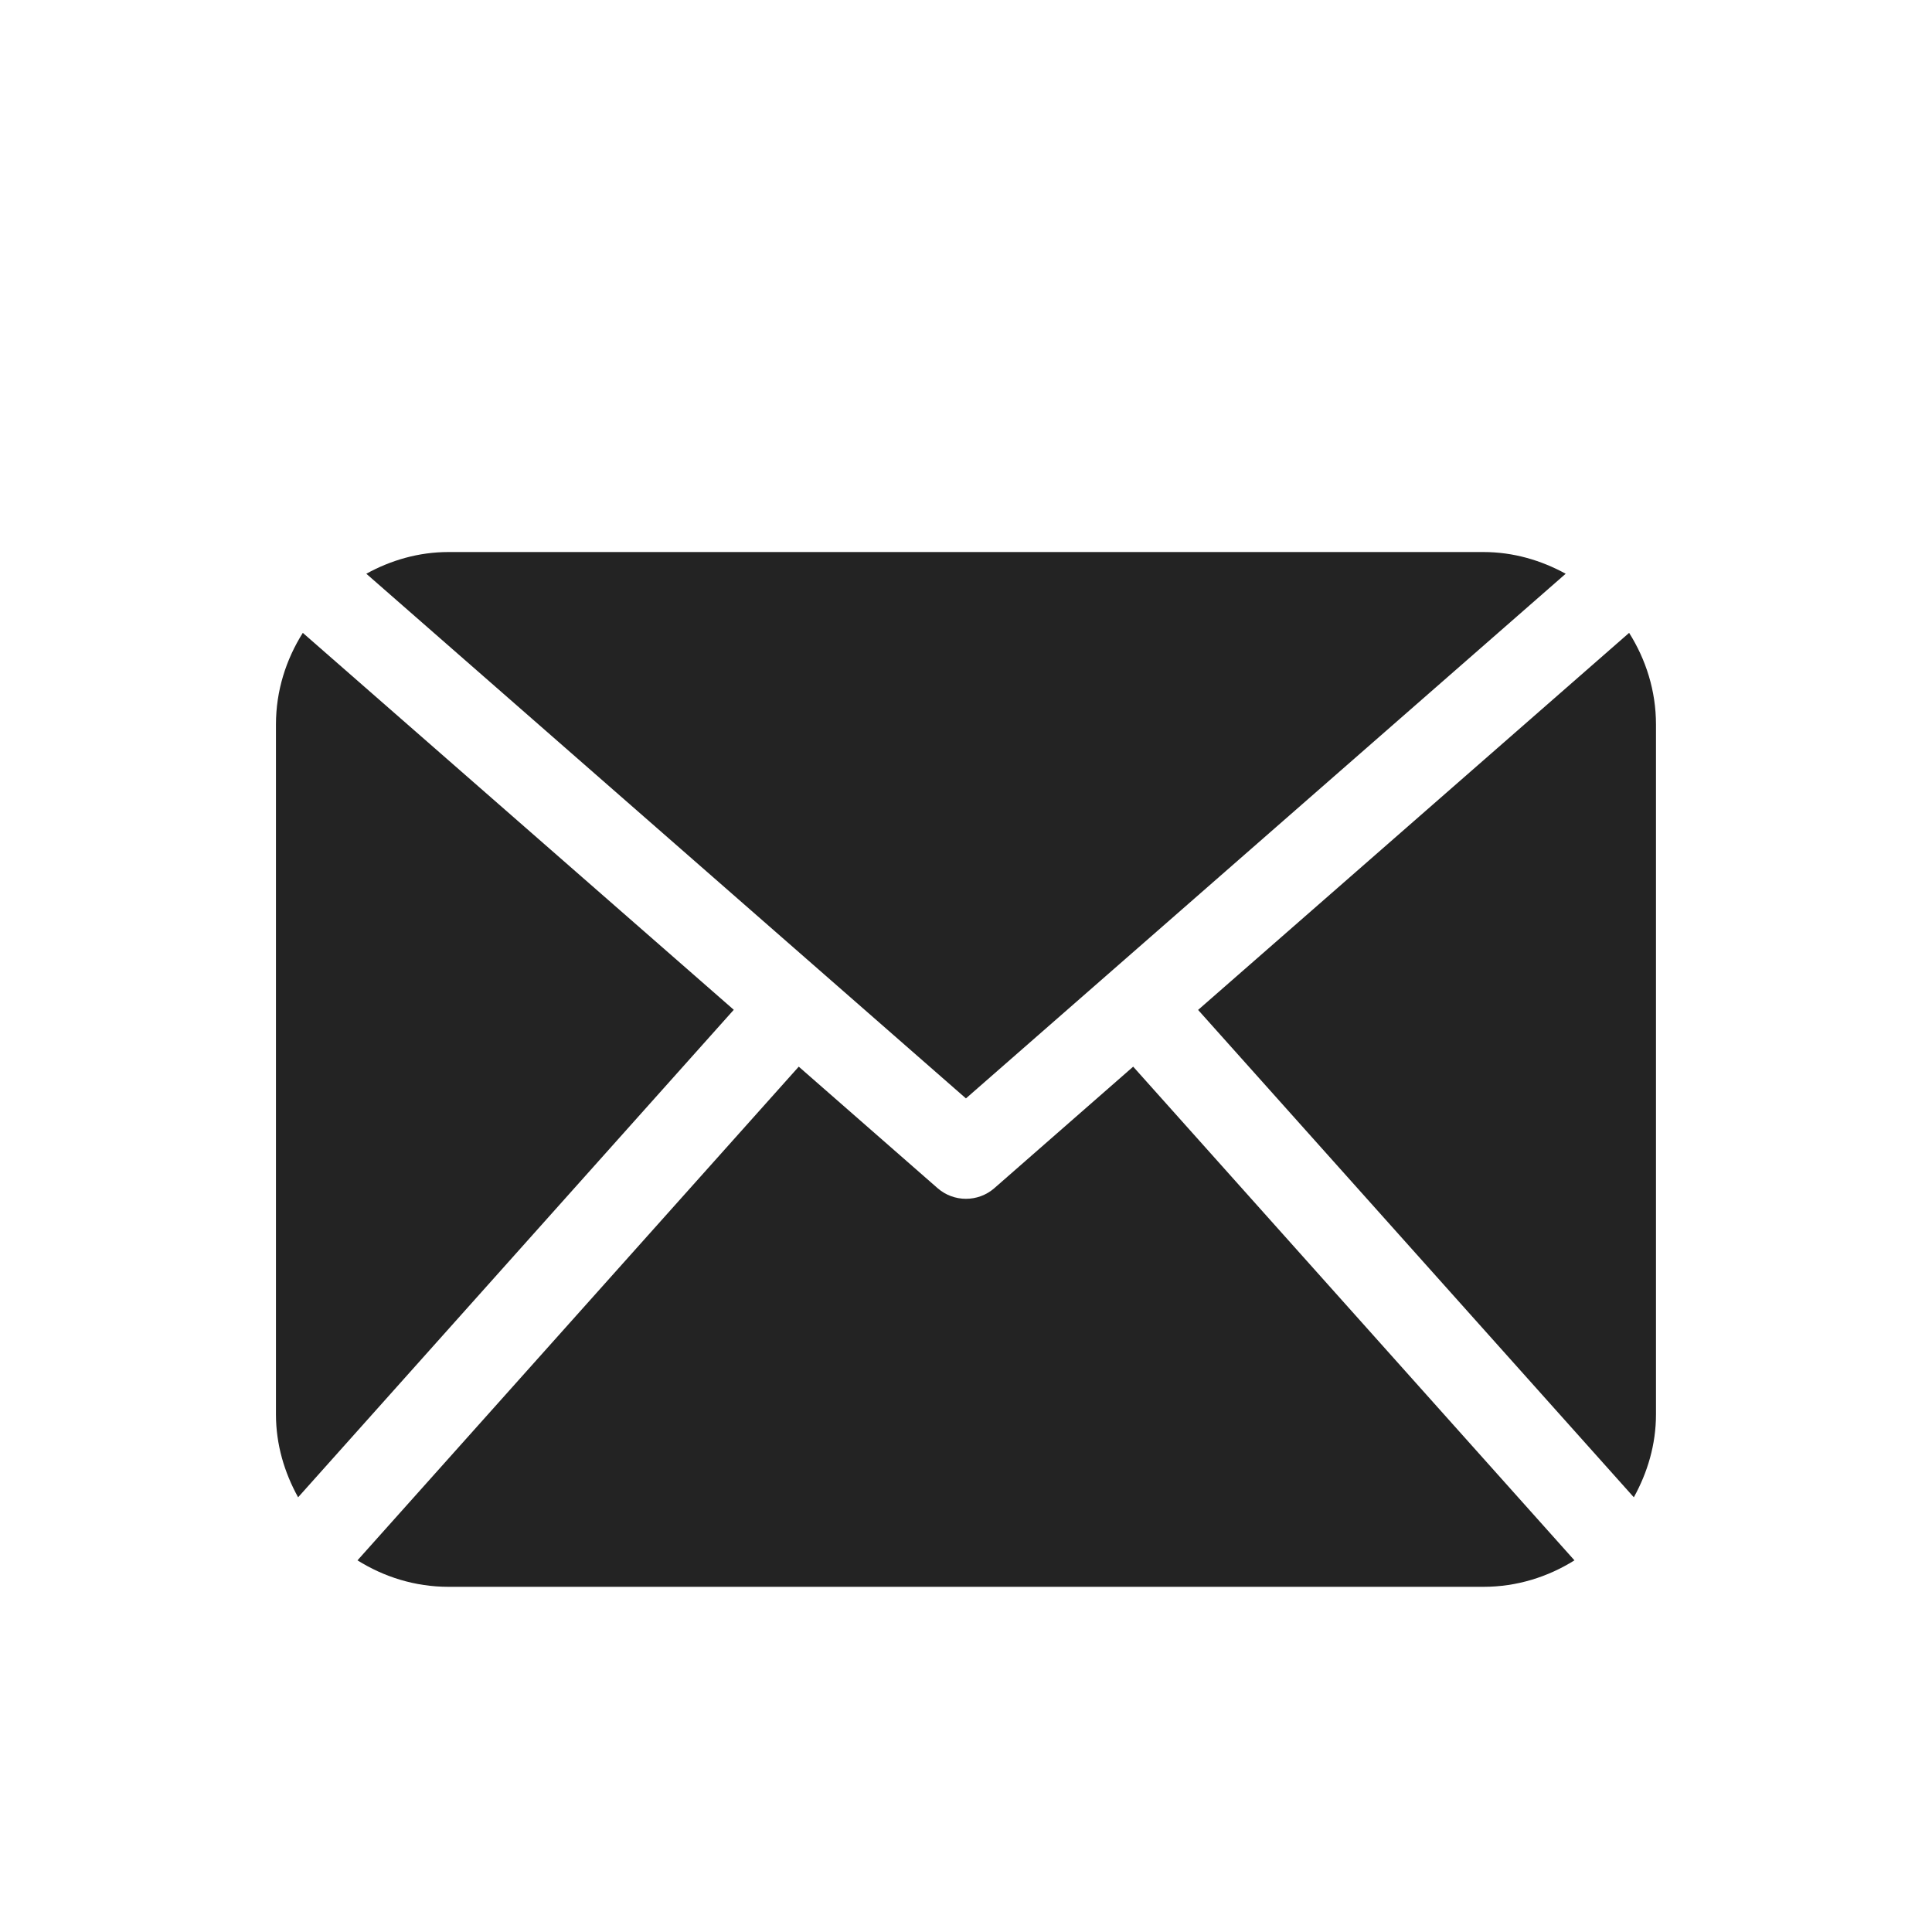<svg width="30" height="30" viewBox="0 0 30 30" fill="none" xmlns="http://www.w3.org/2000/svg">
<path fill-rule="evenodd" clip-rule="evenodd" d="M25.714 21.962C25.714 22.432 25.582 22.867 25.37 23.25L18.604 15.682L25.297 9.827C25.557 10.24 25.714 10.725 25.714 11.25V21.962ZM23.035 24.64H6.964C6.443 24.64 5.962 24.486 5.551 24.229L12.403 16.563L14.559 18.45C14.685 18.56 14.842 18.615 14.999 18.615C15.157 18.615 15.314 18.56 15.44 18.45L17.596 16.563L24.448 24.229C24.037 24.486 23.556 24.64 23.035 24.64V24.64ZM4.285 21.962V11.25C4.285 10.725 4.442 10.24 4.702 9.827L11.394 15.68L4.629 23.25C4.417 22.867 4.285 22.432 4.285 21.962V21.962ZM6.964 8.572H23.035C23.499 8.572 23.93 8.7 24.312 8.909L14.999 17.056L5.688 8.909C6.068 8.7 6.499 8.572 6.964 8.572V8.572Z" fill="#232323"/>
</svg>

